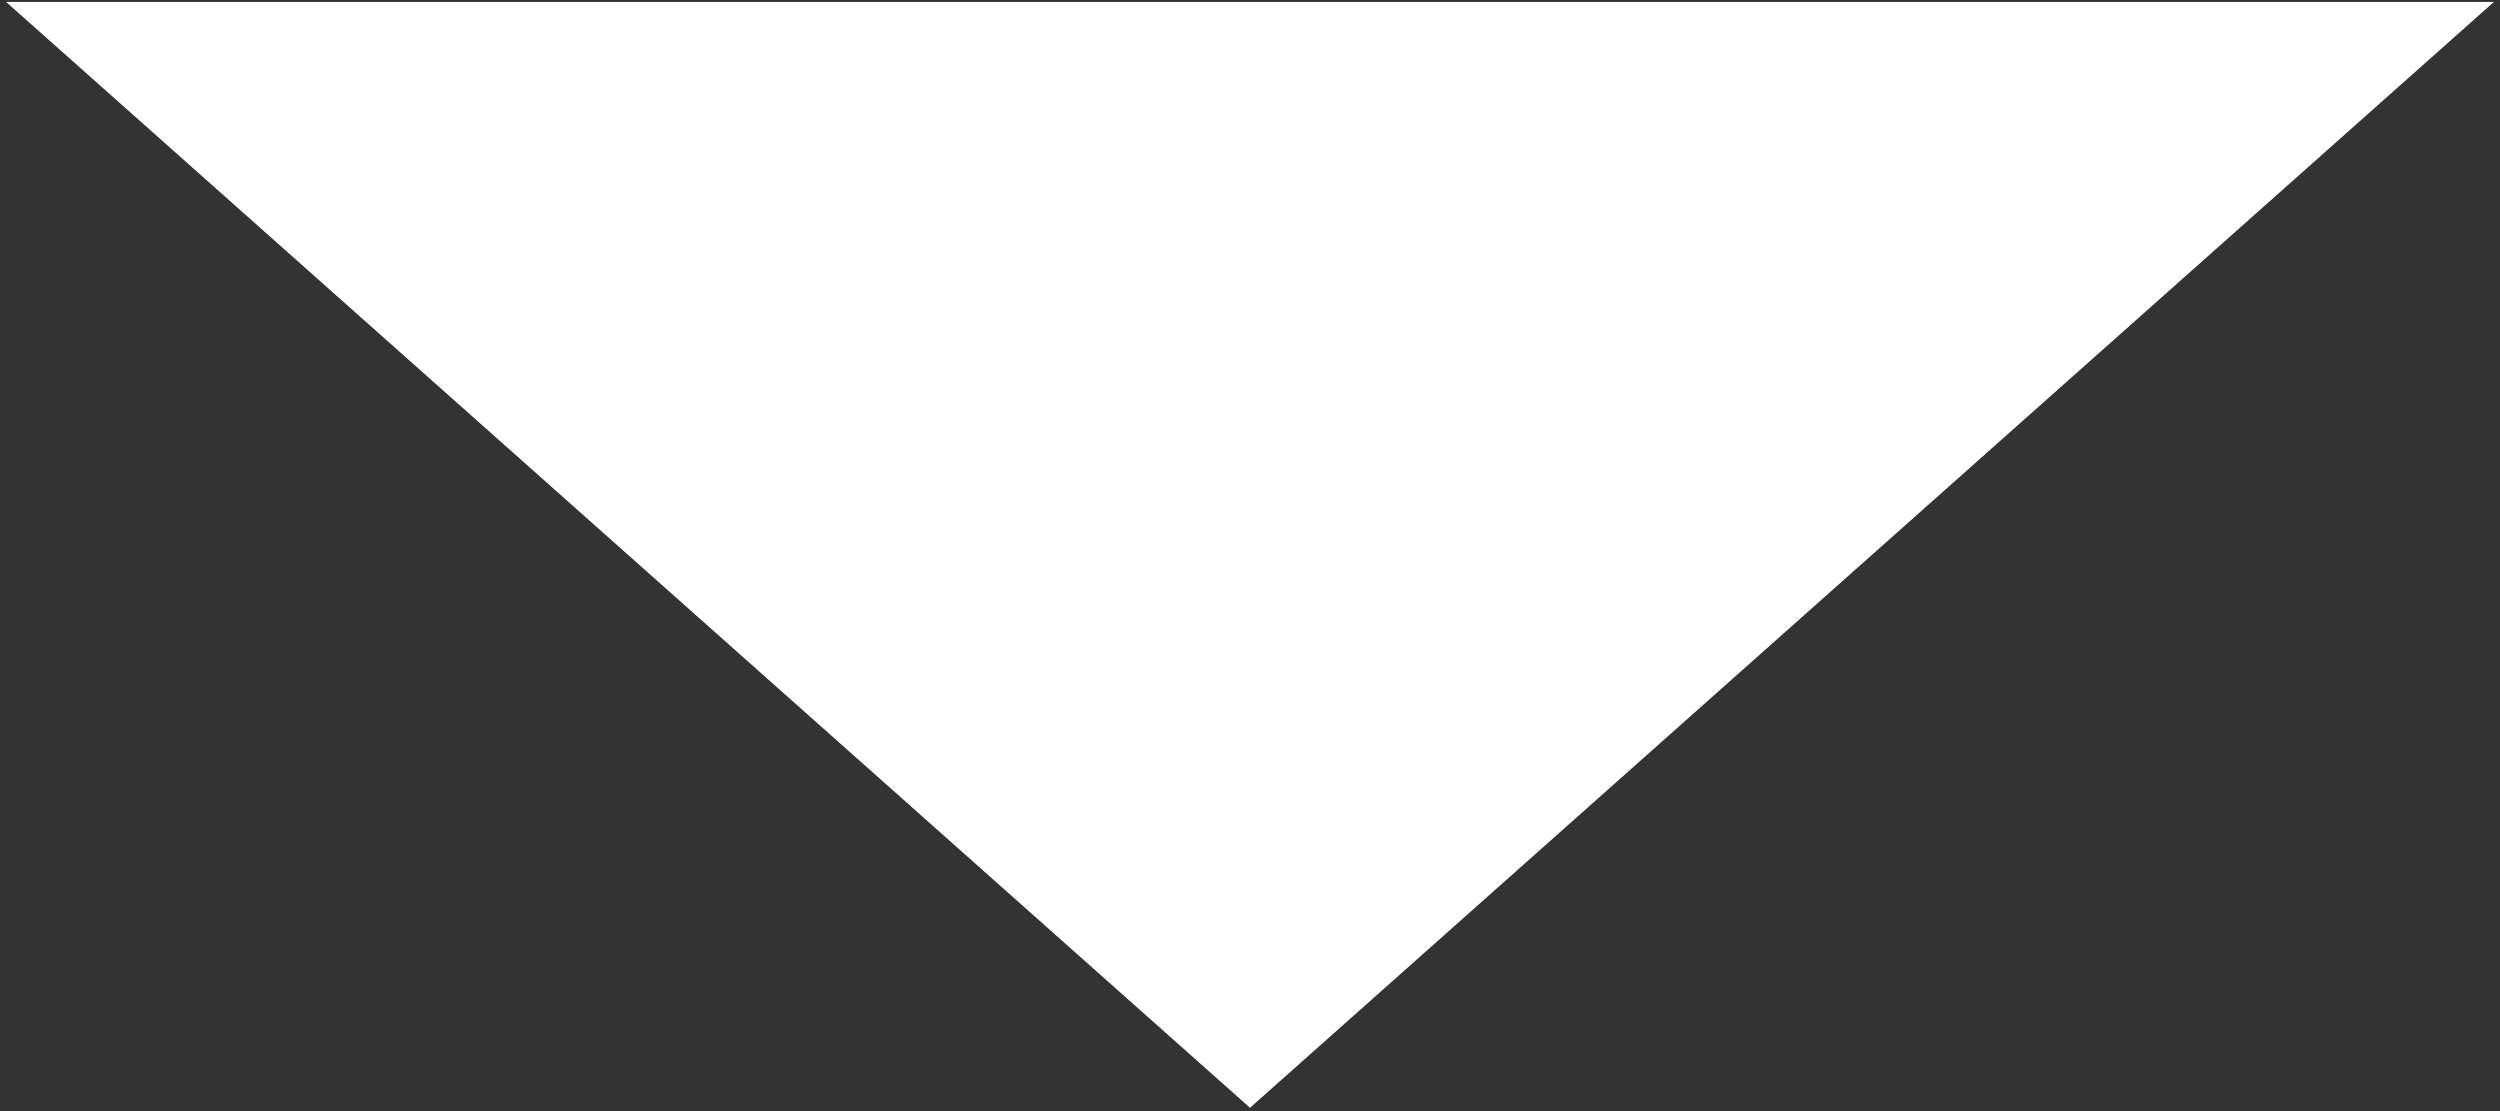 ﻿<?xml version="1.0" encoding="utf-8"?>
<svg version="1.1" xmlns:xlink="http://www.w3.org/1999/xlink" width="9px" height="4px" xmlns="http://www.w3.org/2000/svg">
  <rect width="100%" height="100%" fill="#333333" stroke="none"/>
  <g transform="matrix(1 0 0 1 -51 -108 )">
    <path d="M 0.022 0.007  L 8.978 0.007  L 4.5 3.988  L 0.022 0.007  Z " fill-rule="nonzero" fill="#ffffff" stroke="none" transform="matrix(1 0 0 1 51 108 )" />
  </g>
</svg>